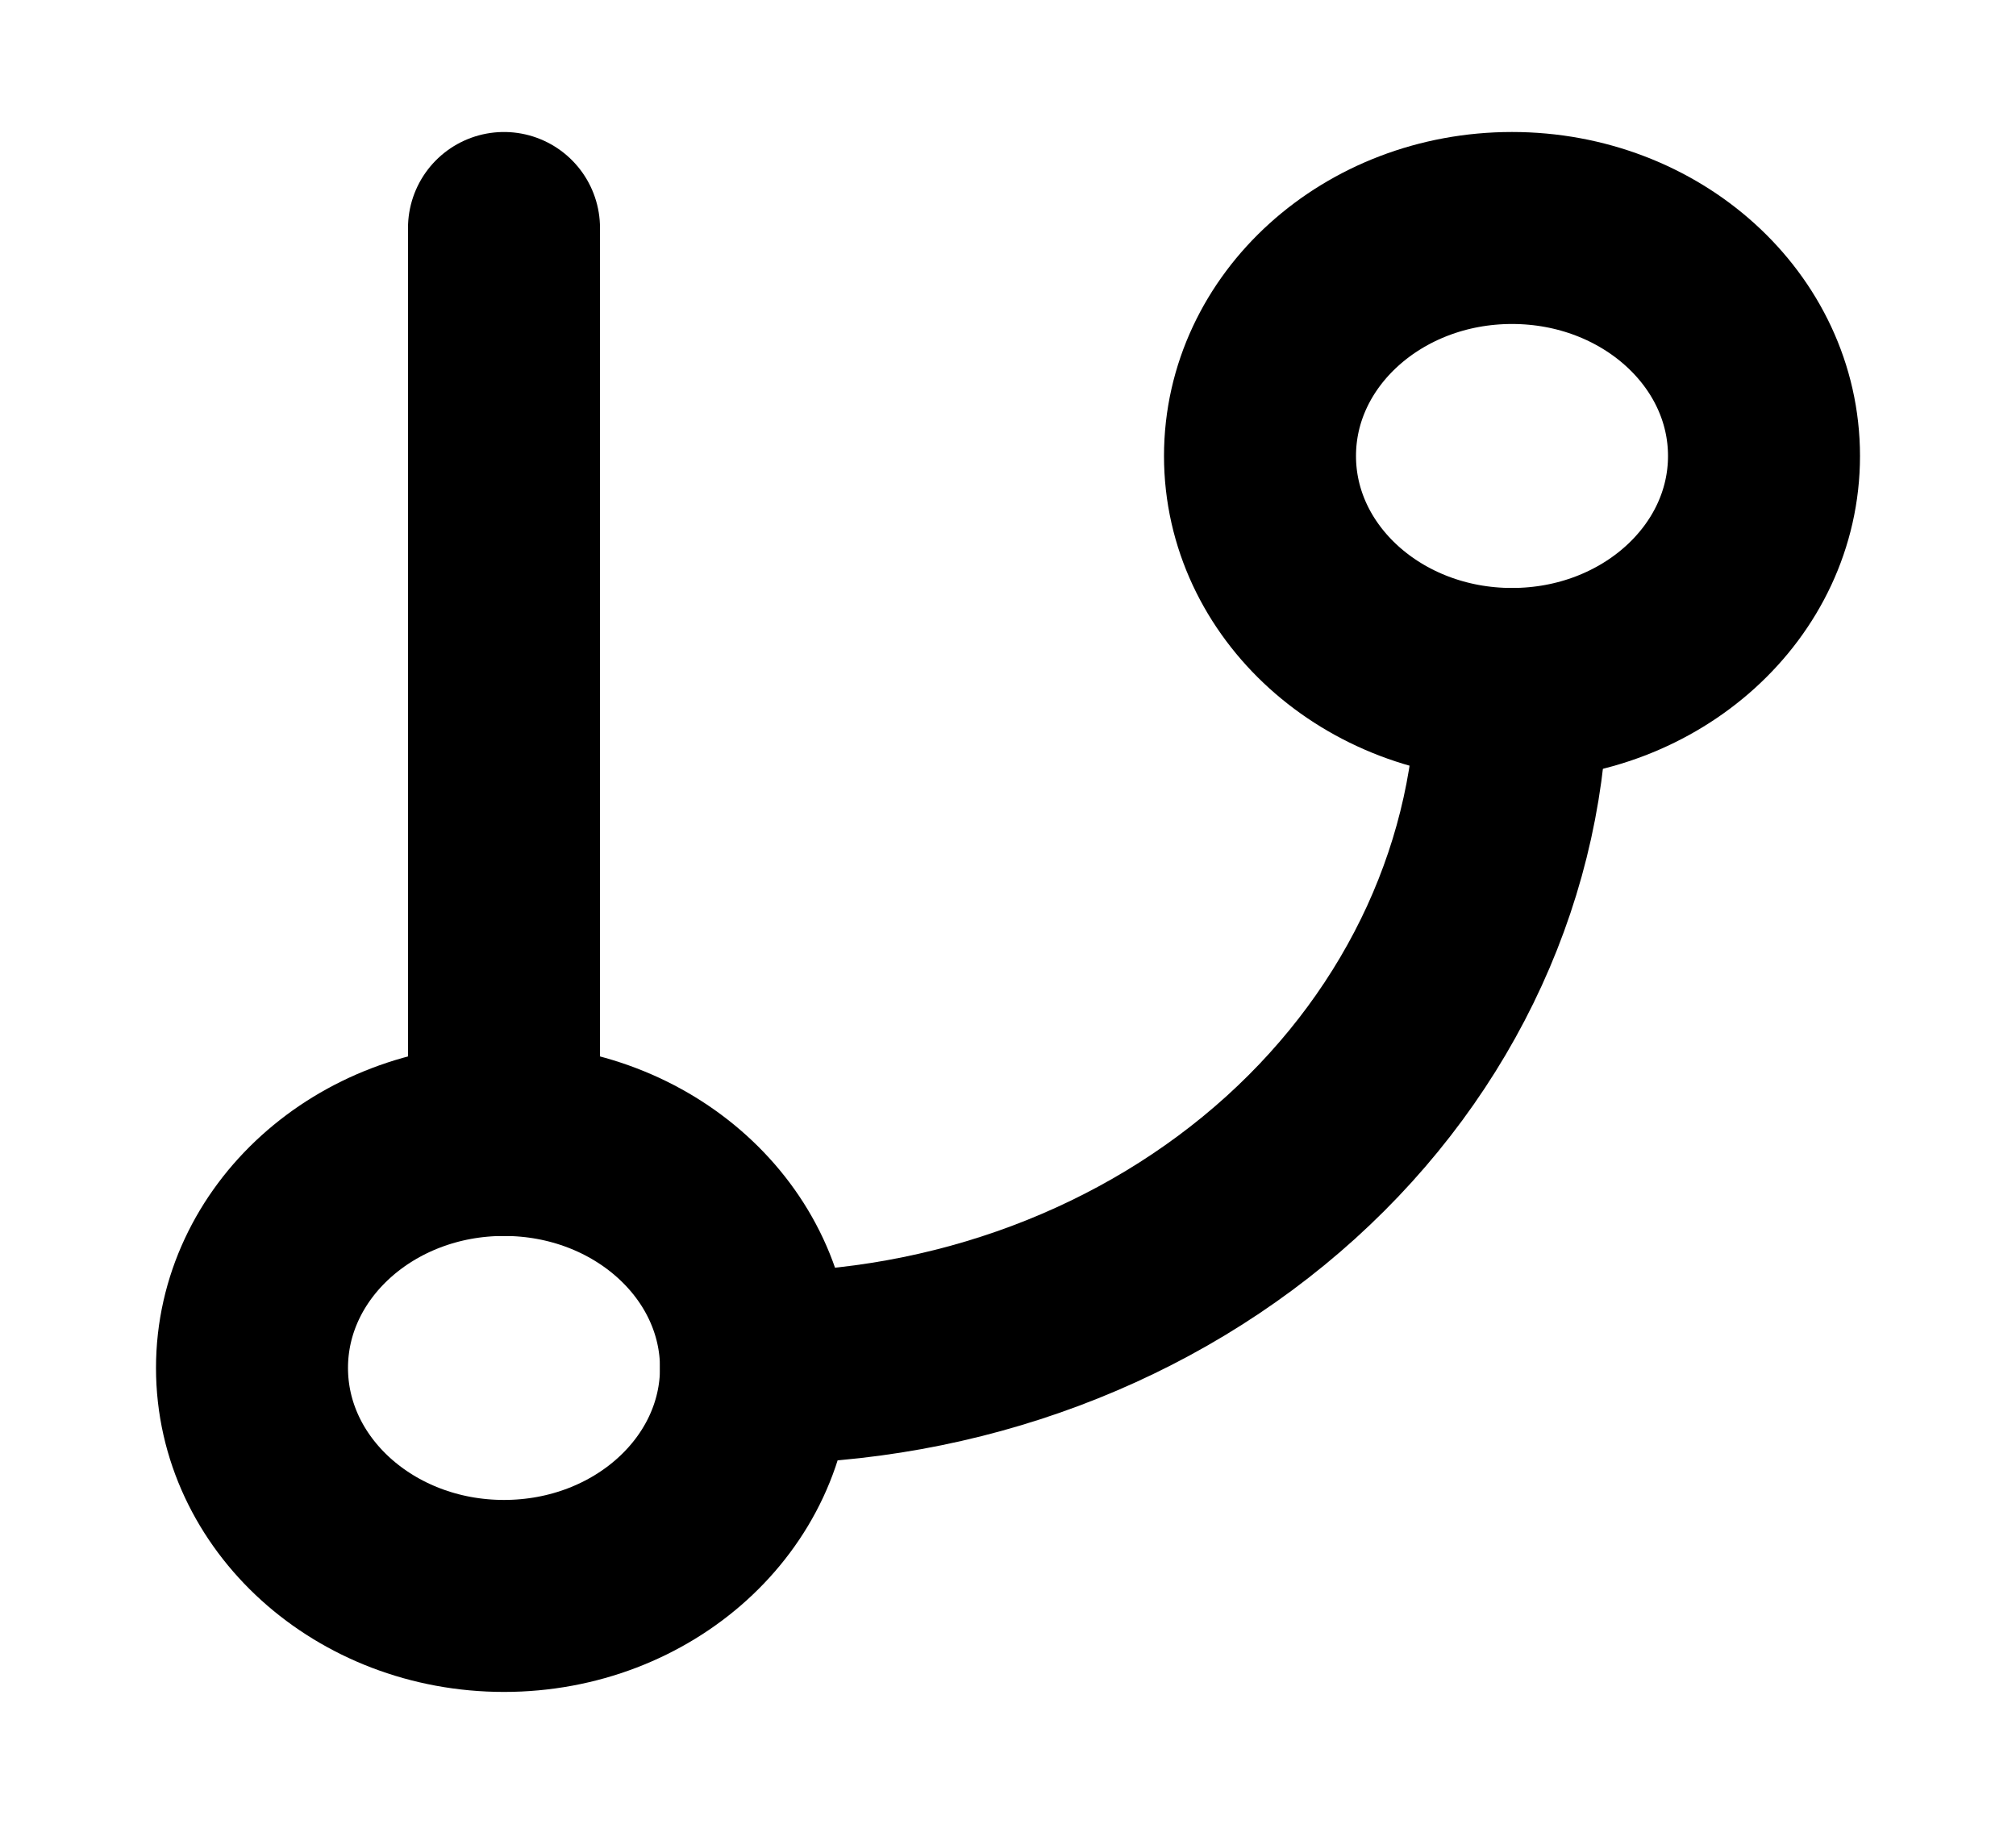 <svg width="21" height="19" viewBox="0 0 21 19" fill="none" xmlns="http://www.w3.org/2000/svg">
<path d="M5.25 2.375V11.875" stroke="black" stroke-width="2" stroke-linecap="round" stroke-linejoin="round"/>
<path d="M15.75 7.125C17.2 7.125 18.375 6.062 18.375 4.75C18.375 3.438 17.2 2.375 15.75 2.375C14.3 2.375 13.125 3.438 13.125 4.75C13.125 6.062 14.3 7.125 15.75 7.125Z" stroke="black" stroke-width="2" stroke-linecap="round" stroke-linejoin="round"/>
<path d="M5.25 16.625C6.7 16.625 7.875 15.562 7.875 14.25C7.875 12.938 6.7 11.875 5.25 11.875C3.8 11.875 2.625 12.938 2.625 14.25C2.625 15.562 3.8 16.625 5.25 16.625Z" stroke="black" stroke-width="2" stroke-linecap="round" stroke-linejoin="round"/>
<path d="M15.75 7.125C15.75 9.015 14.92 10.827 13.444 12.163C11.967 13.499 9.964 14.25 7.875 14.25" stroke="black" stroke-width="2" stroke-linecap="round" stroke-linejoin="round"/>
</svg>
